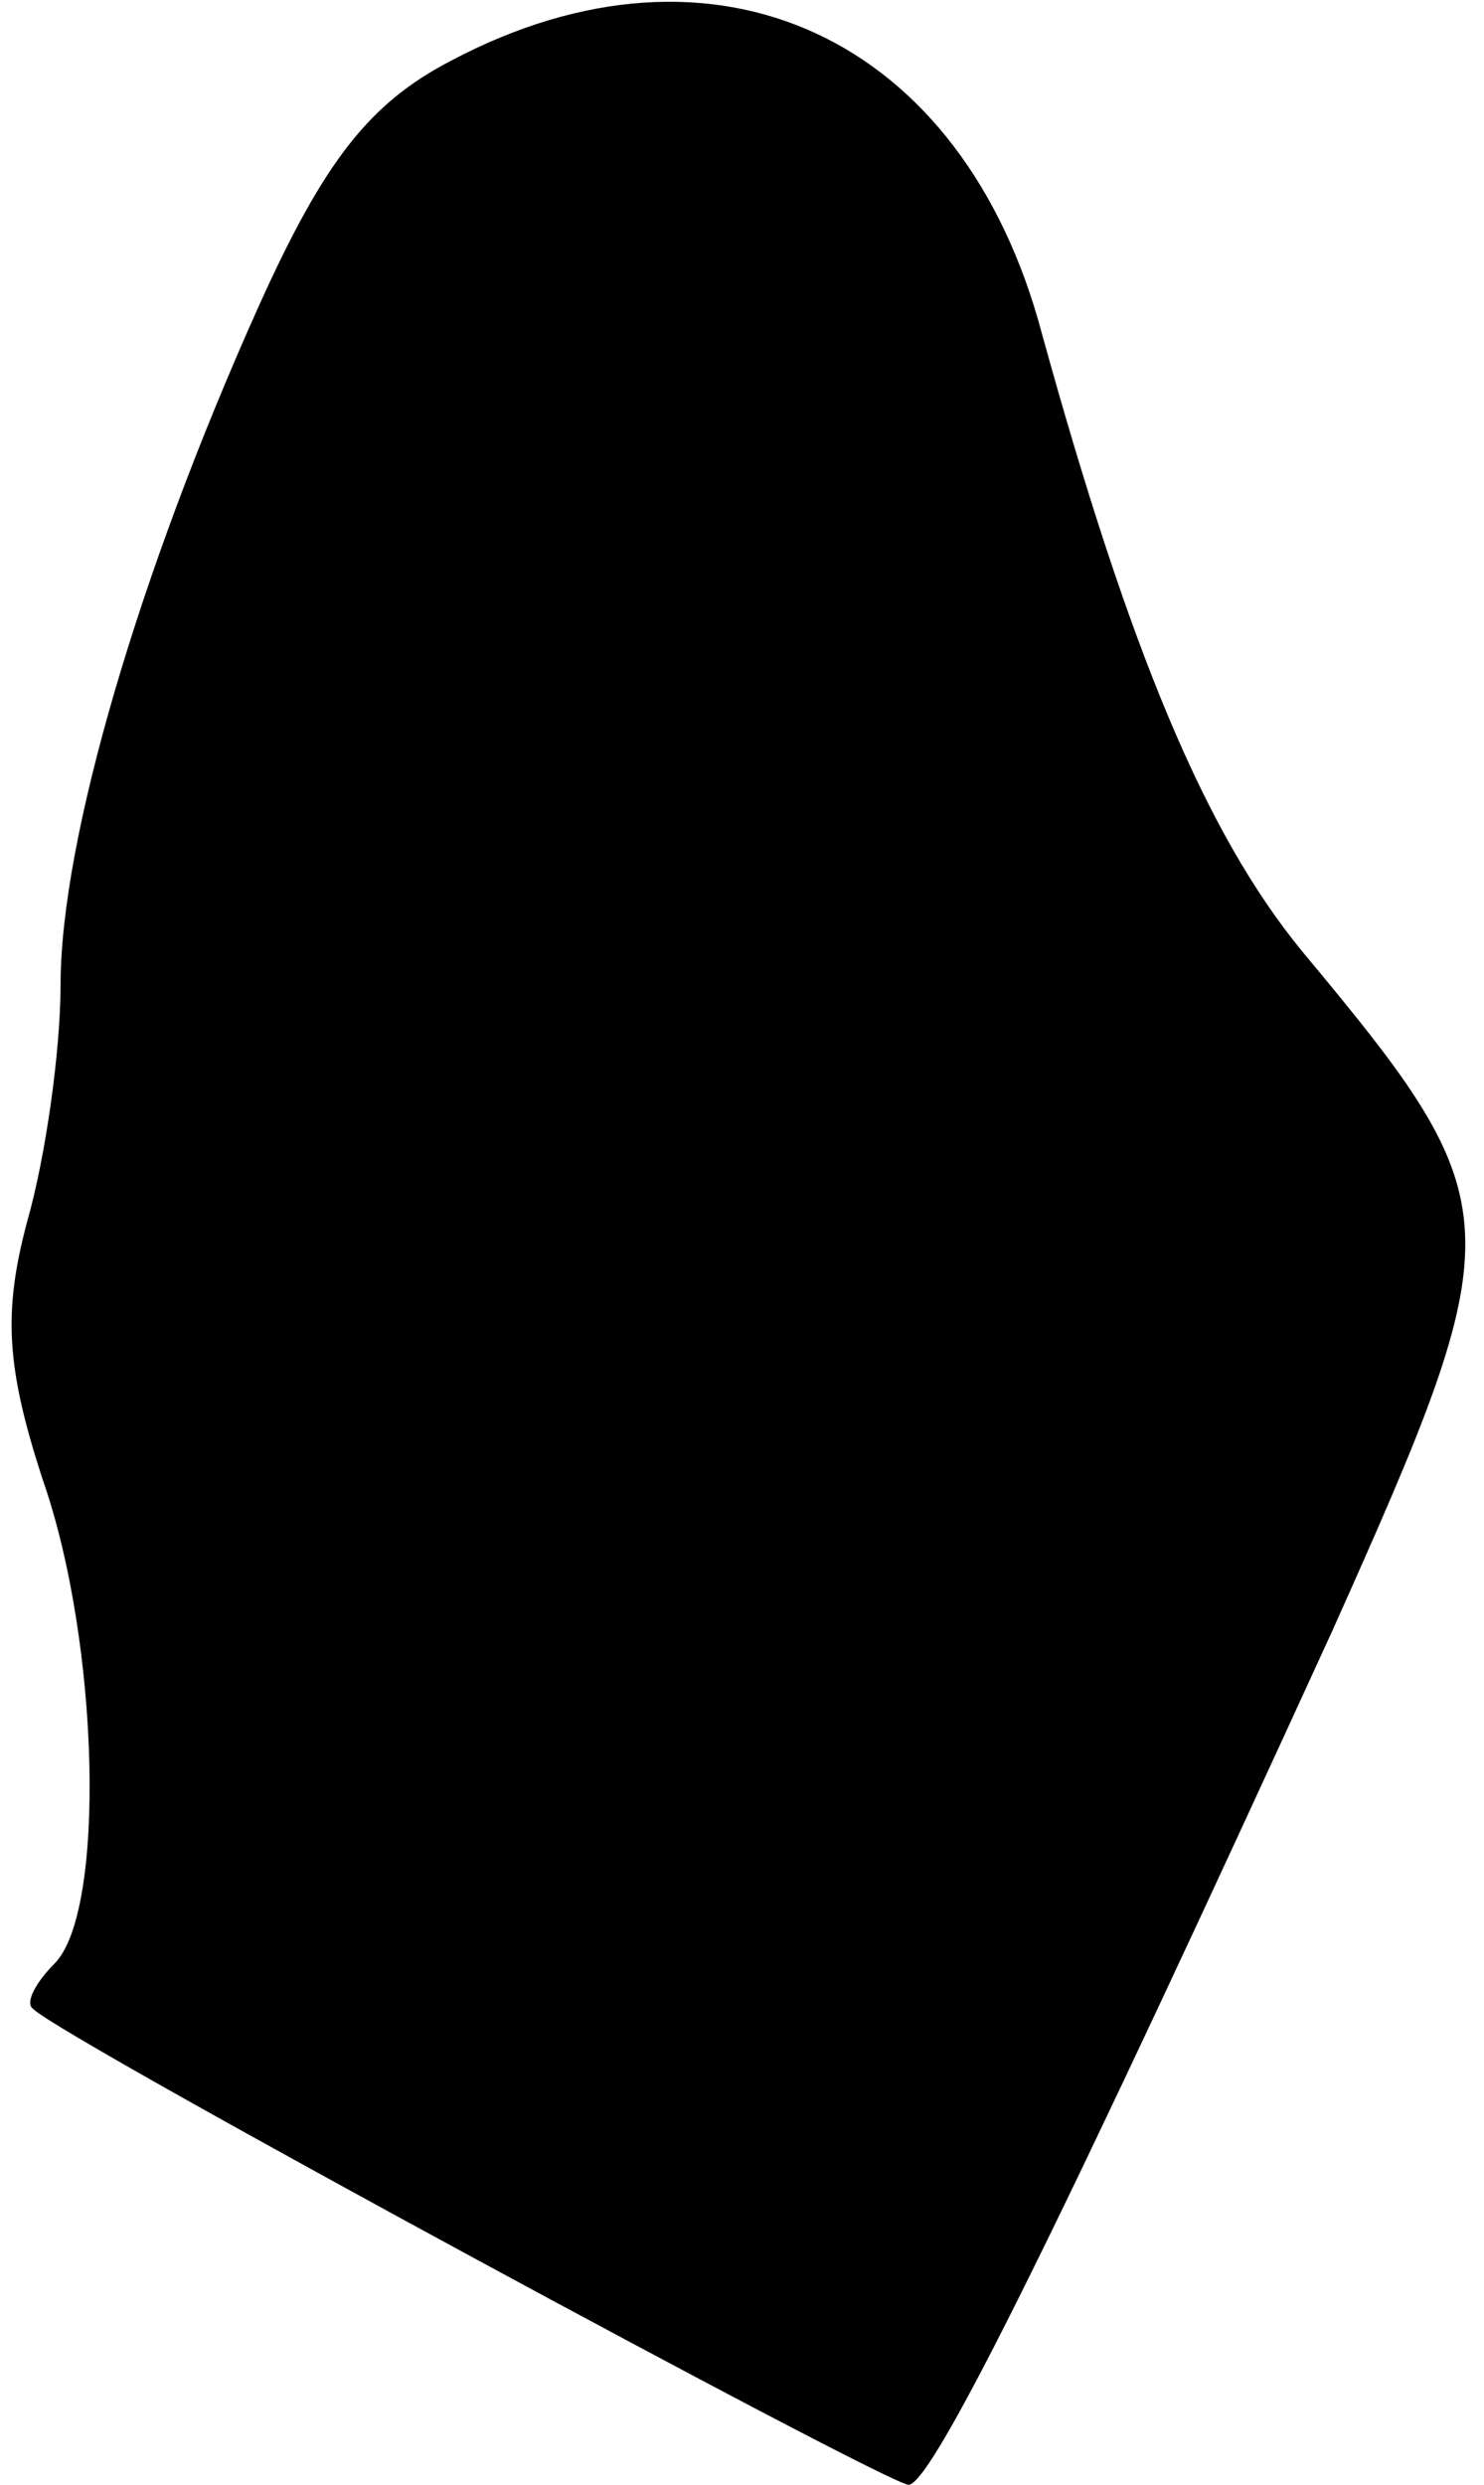 <?xml version="1.0" standalone="no"?>
<!DOCTYPE svg PUBLIC "-//W3C//DTD SVG 20010904//EN"
 "http://www.w3.org/TR/2001/REC-SVG-20010904/DTD/svg10.dtd">
<svg version="1.0" xmlns="http://www.w3.org/2000/svg"
 width="49pt" height="82pt" viewBox="0 0 49 82"
 preserveAspectRatio="xMidYMid meet">
<g transform="translate(0,82) scale(0.1,-0.1)"
fill="#000000" stroke="none">
<path fill="#000000" stroke="none" d="M149 800 c-27 -14 -42 -33 -64 -82 -39
-87 -65 -175 -65 -223 0 -22 -5 -57 -11 -78 -8 -30 -7 -48 5 -85 19 -54 21
-143 4 -160 -6 -6 -10 -13 -7 -15 10 -10 282 -157 289 -157 8 0 53 92 140 282
60 134 60 140 -10 224 -32 39 -57 99 -86 204 -26 98 -108 136 -195 90z"/>
</g>
</svg>

